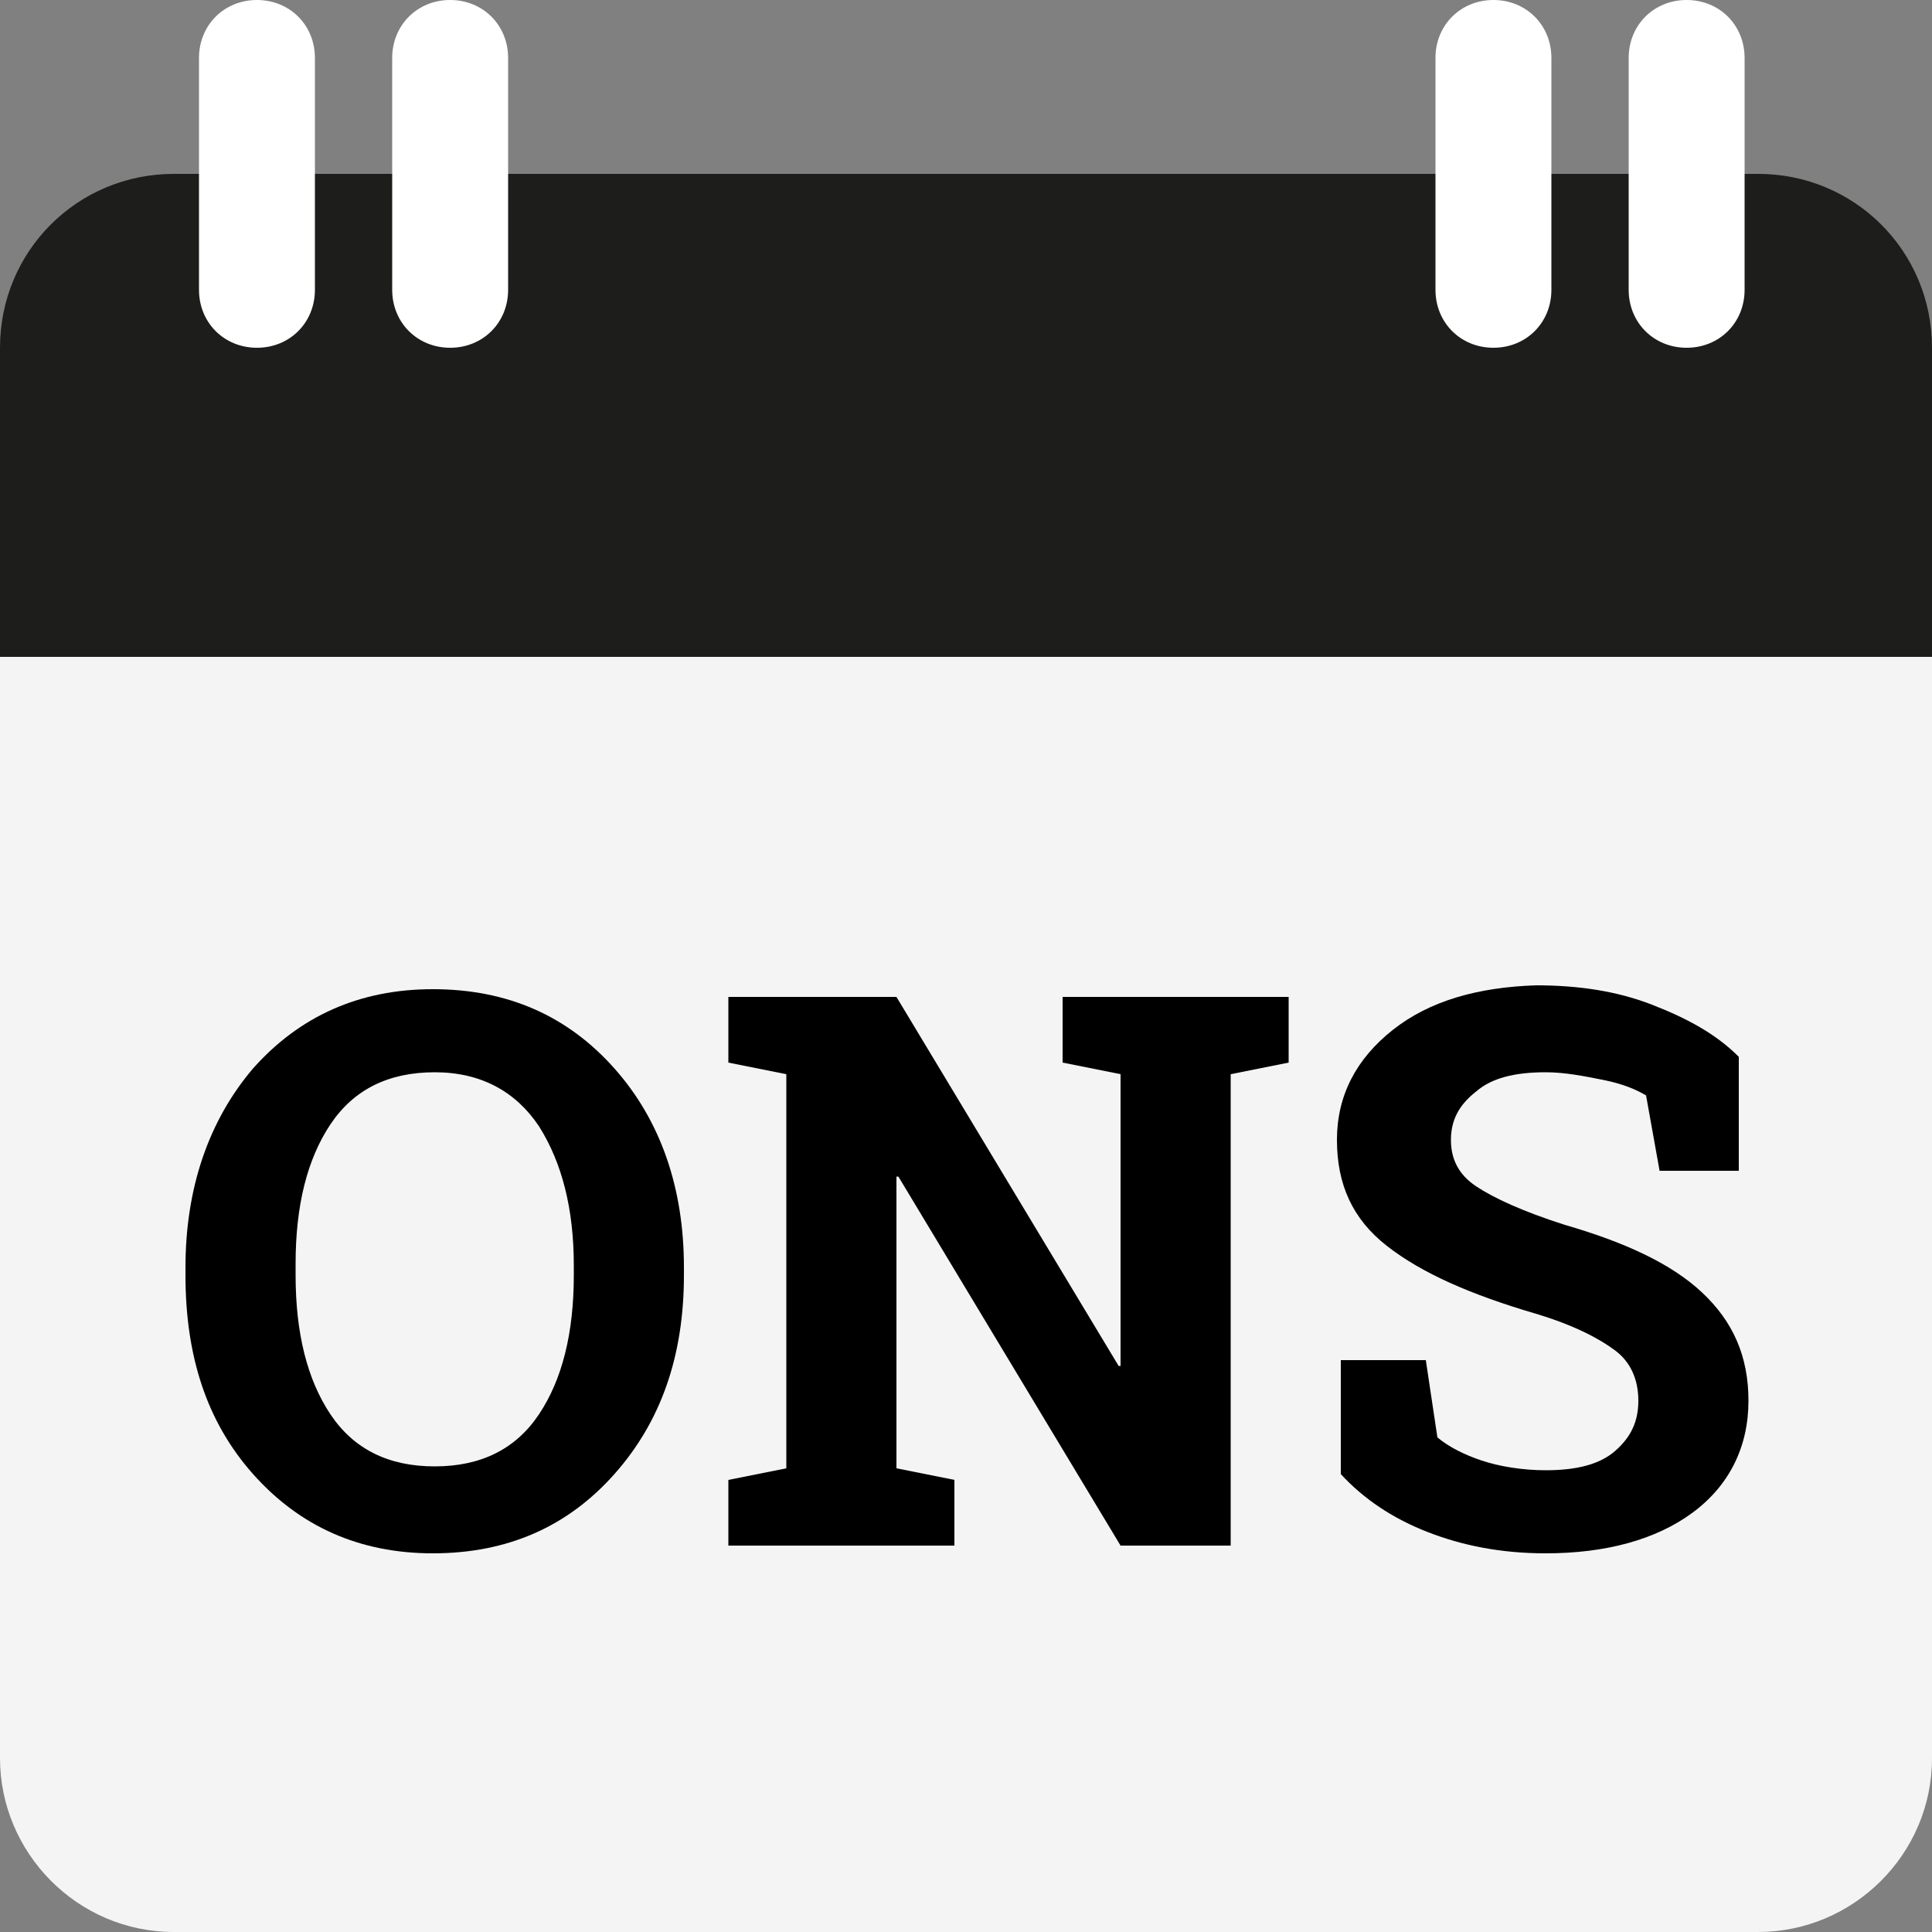 <?xml version="1.0" encoding="utf-8"?>
<!-- Generator: Adobe Illustrator 27.2.0, SVG Export Plug-In . SVG Version: 6.00 Build 0)  -->
<svg version="1.1" id="a" xmlns="http://www.w3.org/2000/svg" xmlns:xlink="http://www.w3.org/1999/xlink" x="0px" y="0px"
	 viewBox="0 0 100 100" style="enable-background:new 0 0 100 100;" xml:space="preserve">
<rect x="0" y="0" width="100" height="100" fill="#808080" stroke="none"/>
<style type="text/css">
	.st0{fill:#F4F4F4;}
	.st1{fill:#1D1D1B;}
	.st2{fill:#FFFFFF;}
	.st3{enable-background:new    ;}
</style>
<path class="st0" d="M0,91c0,4.9,4,9,9,9H91c4.9,0,9-4,9-9V34H0V91z"/>
<g>
	<path class="st1" d="M0.5,33.5V18c0-4.7,3.8-8.5,8.5-8.5H91c4.7,0,8.5,3.8,8.5,8.5v15.5H0.5z"/>
	<path class="st1" d="M91,10c4.4,0,8,3.6,8,8v15H1V18c0-4.4,3.6-8,8-8L91,10 M91,9H9C4,9,0,13,0,18v16h100V18C100,13,96,9,91,9L91,9
		L91,9z"/>
</g>
<path class="st2" d="M13.3,0L13.3,0c1.7,0,3,1.3,3,3v12c0,1.7-1.3,3-3,3l0,0c-1.7,0-3-1.3-3-3V3C10.3,1.3,11.6,0,13.3,0z"/>
<path class="st2" d="M23.3,0L23.3,0c1.7,0,3,1.3,3,3v12c0,1.7-1.3,3-3,3l0,0c-1.7,0-3-1.3-3-3V3C20.3,1.3,21.6,0,23.3,0z"/>
<path class="st2" d="M77.3,0L77.3,0c1.7,0,3,1.3,3,3v12c0,1.7-1.3,3-3,3l0,0c-1.7,0-3-1.3-3-3V3C74.3,1.3,75.6,0,77.3,0z"/>
<path class="st2" d="M87.3,0L87.3,0c1.7,0,3,1.3,3,3v12c0,1.7-1.3,3-3,3l0,0c-1.7,0-3-1.3-3-3V3C84.3,1.3,85.6,0,87.3,0z"/>
<g class="st3">
	<path d="M35.4,66c0,4.2-1.2,7.6-3.6,10.3s-5.5,4.1-9.4,4.1c-3.8,0-6.9-1.4-9.3-4.1S9.6,70.2,9.6,66v-0.4c0-4.1,1.2-7.6,3.5-10.3
		c2.4-2.7,5.5-4.1,9.3-4.1c3.9,0,7,1.4,9.4,4.1s3.6,6.2,3.6,10.3V66z M29.7,65.5c0-2.9-0.6-5.3-1.8-7.2c-1.2-1.8-3-2.8-5.4-2.8
		c-2.4,0-4.2,0.9-5.4,2.7c-1.2,1.8-1.8,4.2-1.8,7.2V66c0,3,0.6,5.4,1.8,7.2s3,2.7,5.4,2.7c2.4,0,4.2-0.9,5.4-2.7s1.8-4.2,1.8-7.2
		V65.5z"/>
	<path d="M66.7,51.6V55l-3,0.6V80H58L46.5,60.9l-0.1,0V76l3,0.6V80H37.7v-3.4l3-0.6V55.6l-3-0.6v-3.4h3h5.7l11.5,19.1l0.1,0V55.6
		l-3-0.6v-3.4h8.7H66.7z"/>
	<path d="M90.2,60.6h-4.3l-0.7-3.9c-0.5-0.3-1.2-0.6-2.2-0.8s-2-0.4-3-0.4c-1.6,0-2.8,0.3-3.6,1c-0.9,0.7-1.3,1.5-1.3,2.5
		c0,1,0.4,1.8,1.3,2.4s2.4,1.3,4.6,2c3.1,0.9,5.5,2,7.1,3.5s2.4,3.3,2.4,5.6c0,2.4-1,4.4-2.9,5.8s-4.5,2.1-7.6,2.1
		c-2.3,0-4.3-0.4-6.1-1.1s-3.3-1.7-4.5-3v-5.9h4.4l0.6,4c0.6,0.5,1.4,0.9,2.3,1.2s2.1,0.5,3.3,0.5c1.6,0,2.8-0.3,3.6-1
		s1.2-1.5,1.2-2.6c0-1.1-0.4-2-1.2-2.6s-2.1-1.3-4.1-1.9c-3.4-1-5.9-2.1-7.7-3.5s-2.6-3.2-2.6-5.5c0-2.3,1-4.2,2.9-5.7
		s4.4-2.2,7.4-2.3c2.2,0,4.2,0.3,6,1s3.3,1.5,4.5,2.7V60.6z"/>
</g>
</svg>
